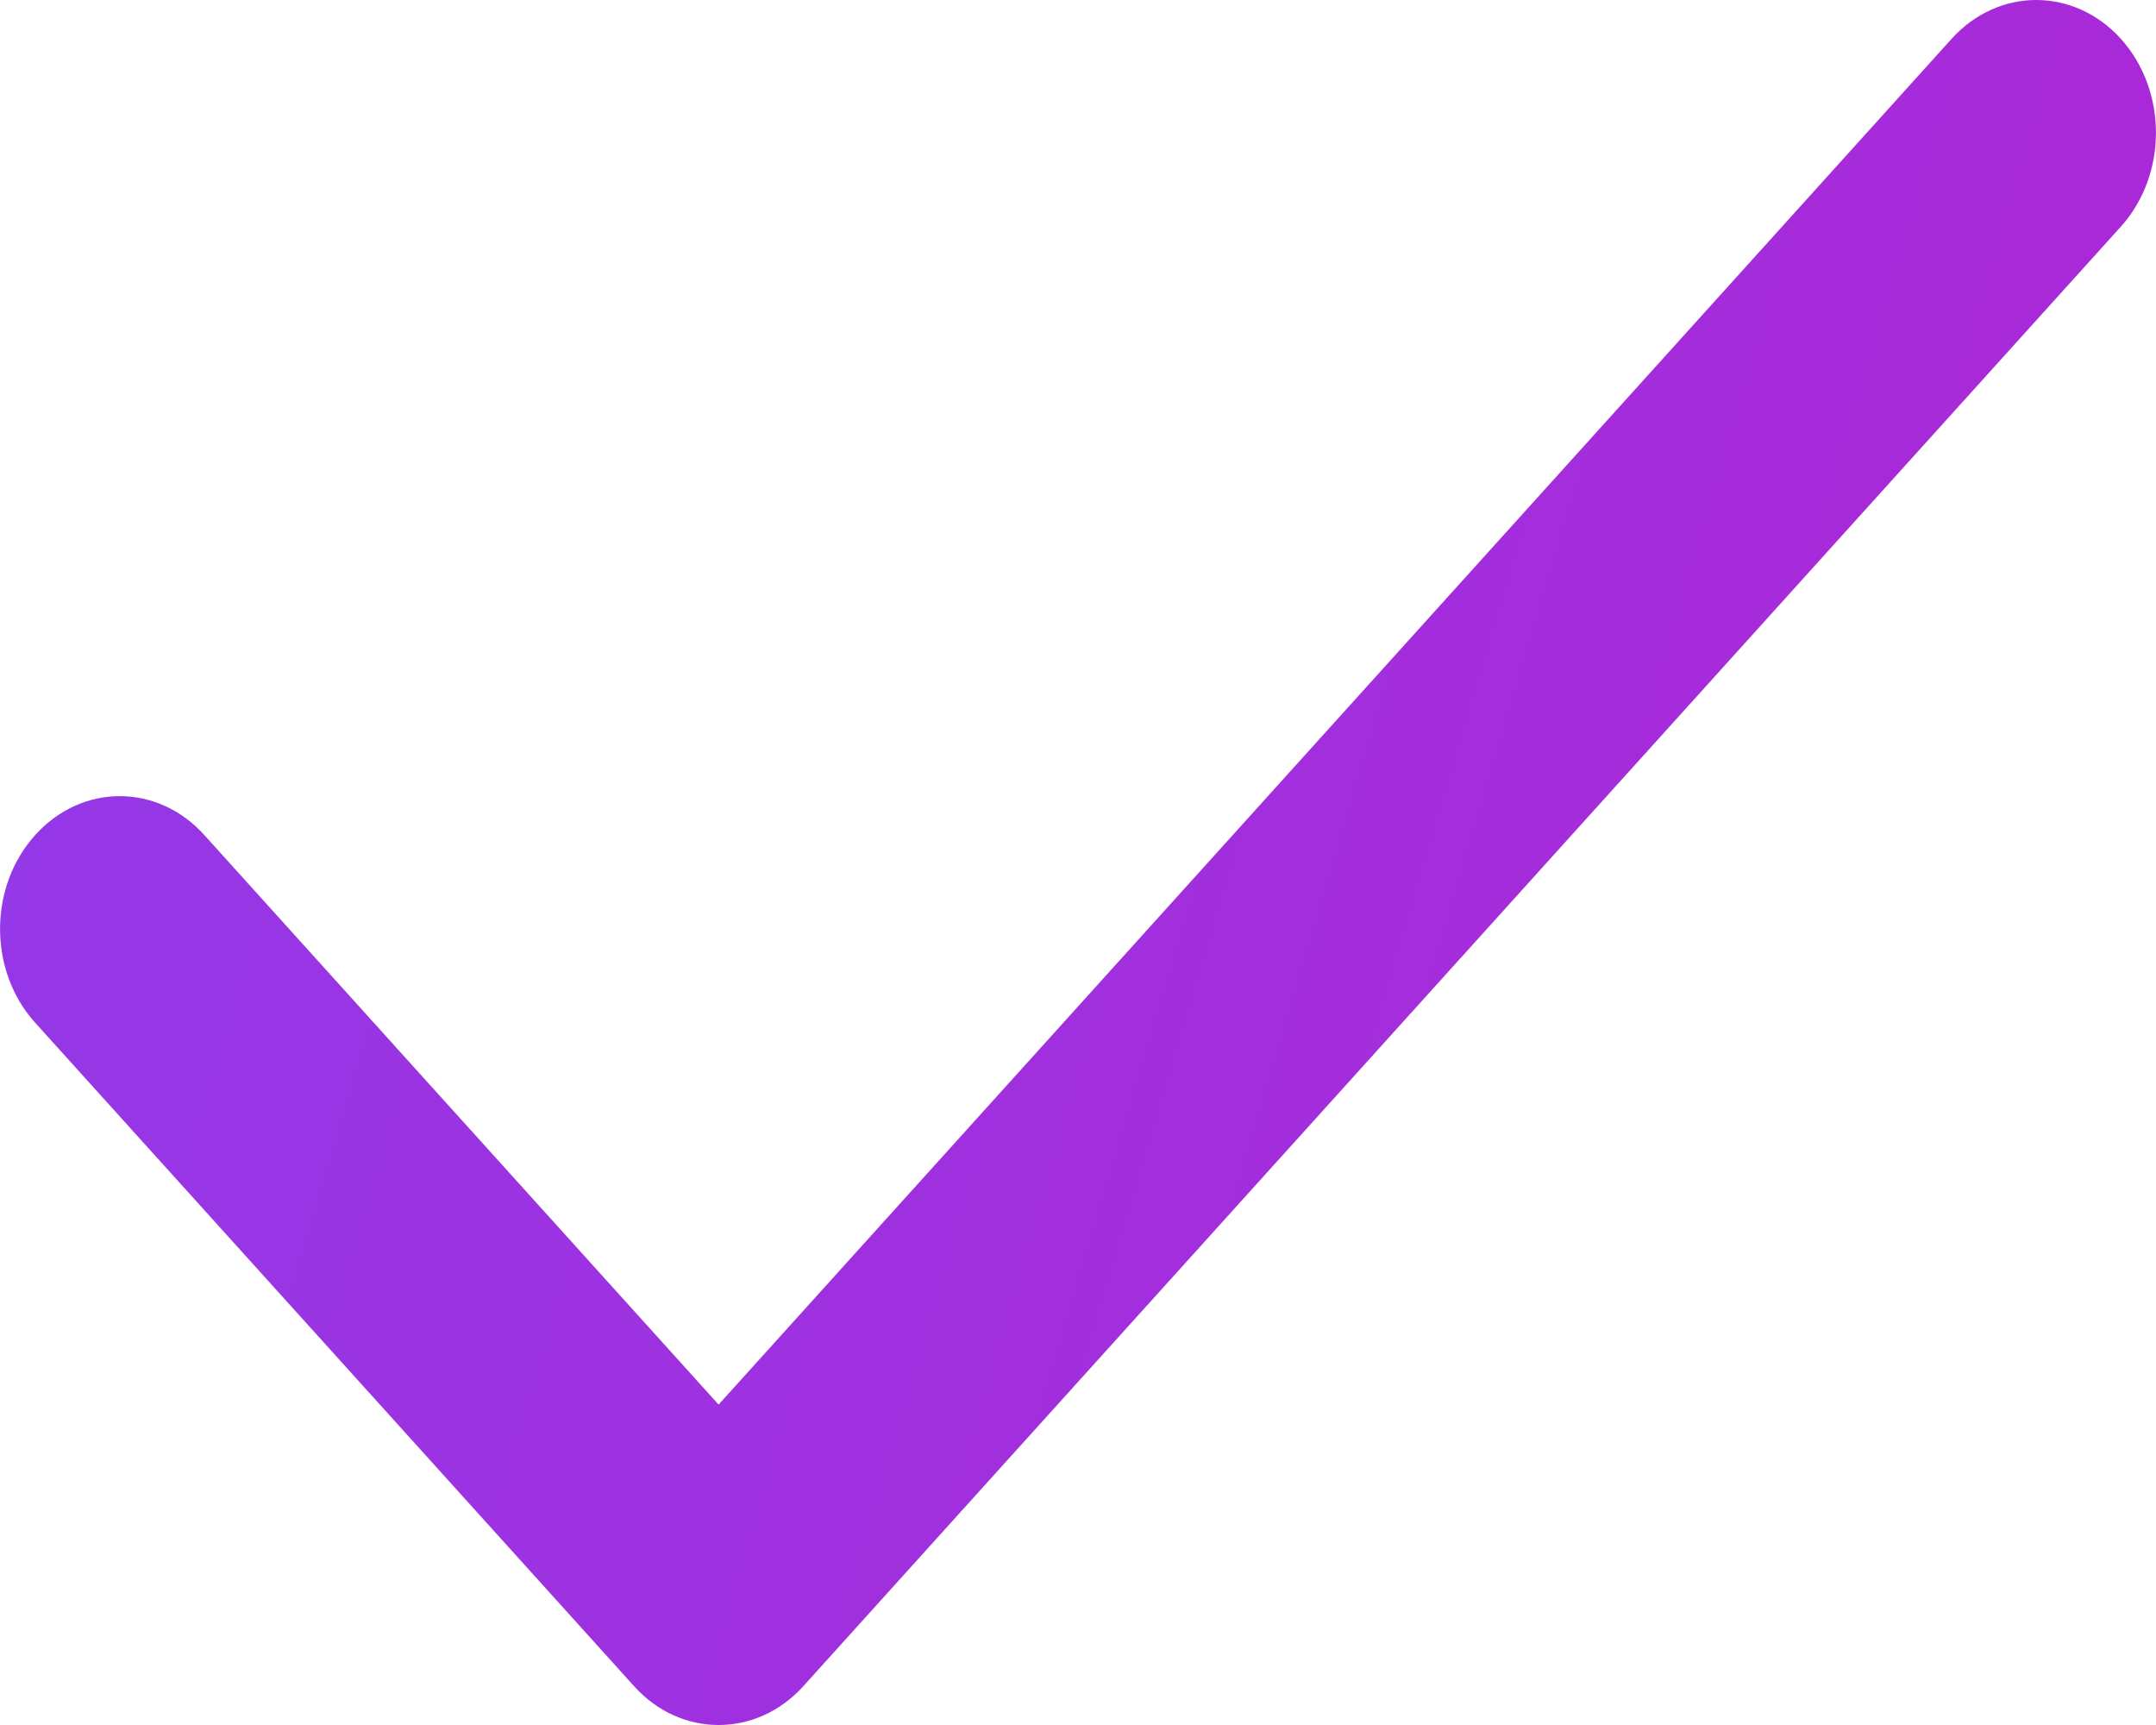 <svg width="10" height="8" viewBox="0 0 10 8" fill="none" xmlns="http://www.w3.org/2000/svg">
<path fill-rule="evenodd" clip-rule="evenodd" d="M9.837 0.18C10.054 0.421 10.054 0.81 9.837 1.051L3.726 7.82C3.509 8.06 3.157 8.06 2.941 7.82L0.163 4.743C-0.054 4.503 -0.054 4.113 0.163 3.873C0.38 3.632 0.731 3.632 0.948 3.873L3.333 6.514L9.052 0.18C9.269 -0.06 9.62 -0.06 9.837 0.18Z" fill="url(#paint0_linear_947_699)"/>
<defs>
<linearGradient id="paint0_linear_947_699" x1="-10.966" y1="-6.6" x2="23.21" y2="3.55" gradientUnits="userSpaceOnUse">
<stop stop-color="#754FFE"/>
<stop offset="0.994" stop-color="#C812C1"/>
</linearGradient>
</defs>
</svg>
